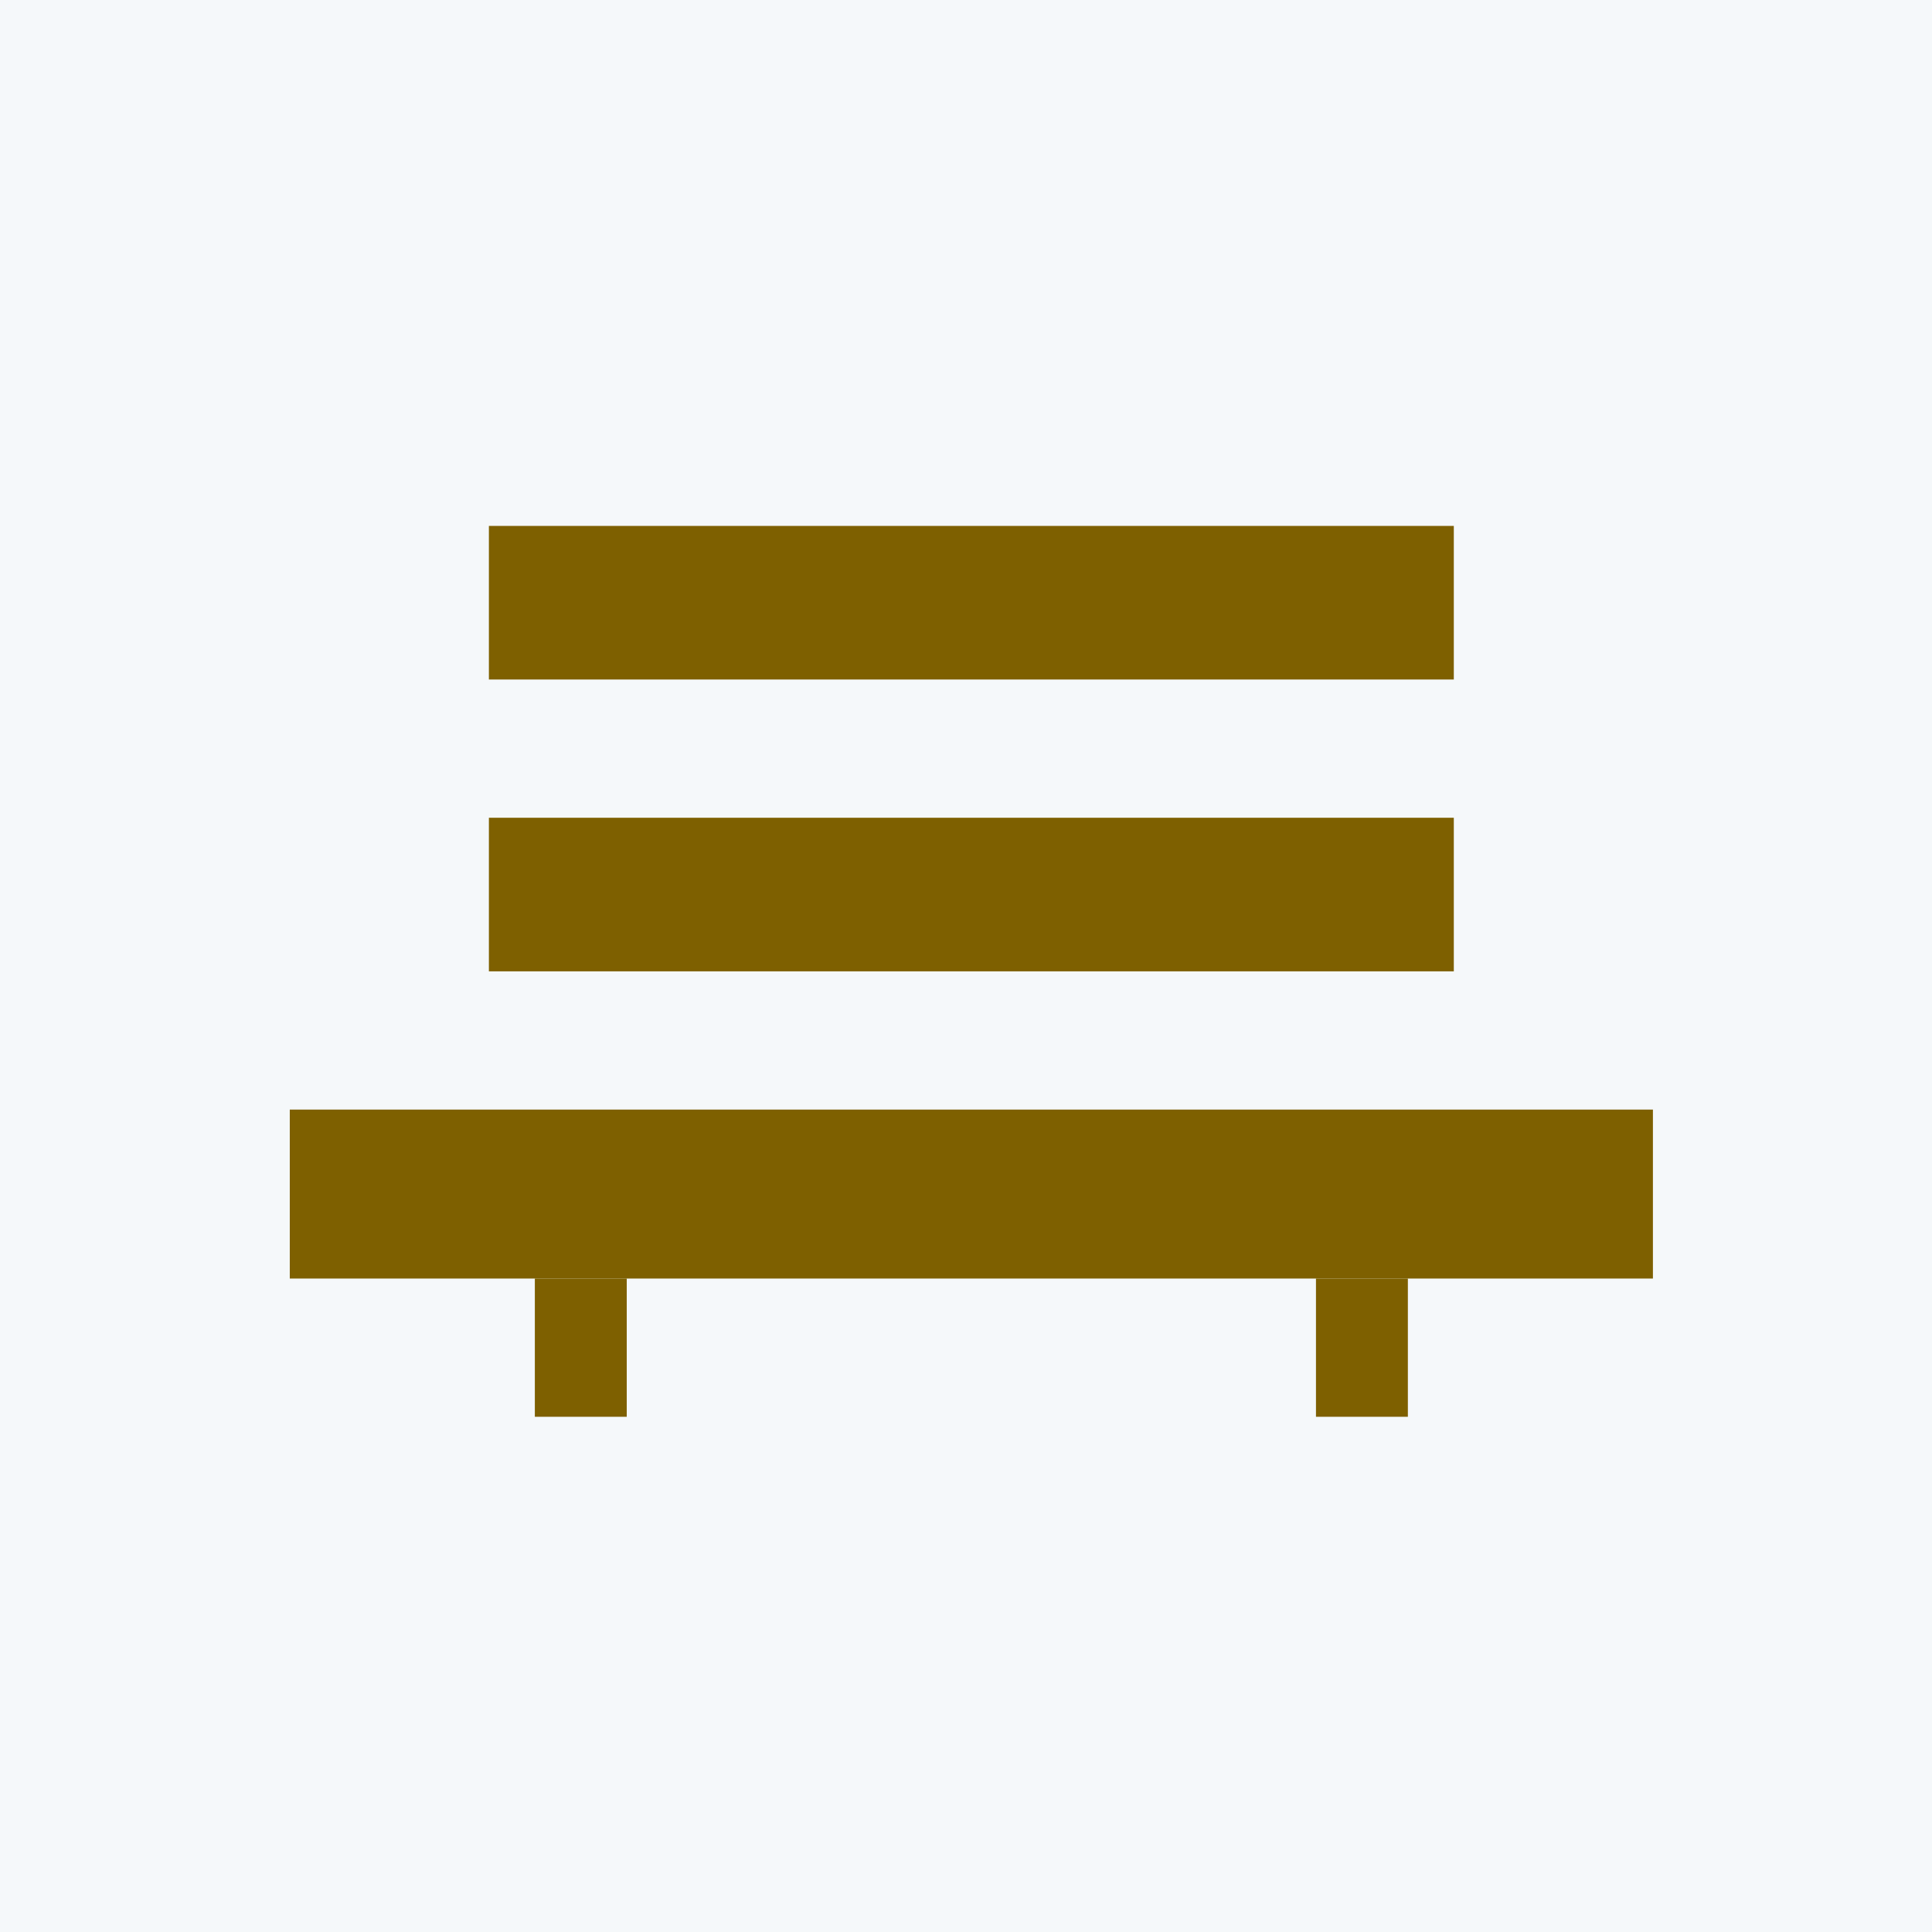 <svg width="256" height="256" viewBox="0 0 256 256" fill="none" xmlns="http://www.w3.org/2000/svg">
<rect width="256" height="256" fill="#F5F8FA"/>
<rect x="38.398" y="147.026" width="180.622" height="22.388" fill="#7E6000"/>
<rect x="70.87" y="169.414" width="12.177" height="18.317" fill="#7E6000"/>
<rect x="174.373" y="169.414" width="12.177" height="18.317" fill="#7E6000"/>
<rect x="64.781" y="108.357" width="127.856" height="20.352" fill="#7E6000"/>
<rect x="64.781" y="69.687" width="127.856" height="20.352" fill="#7E6000"/>
</svg>
